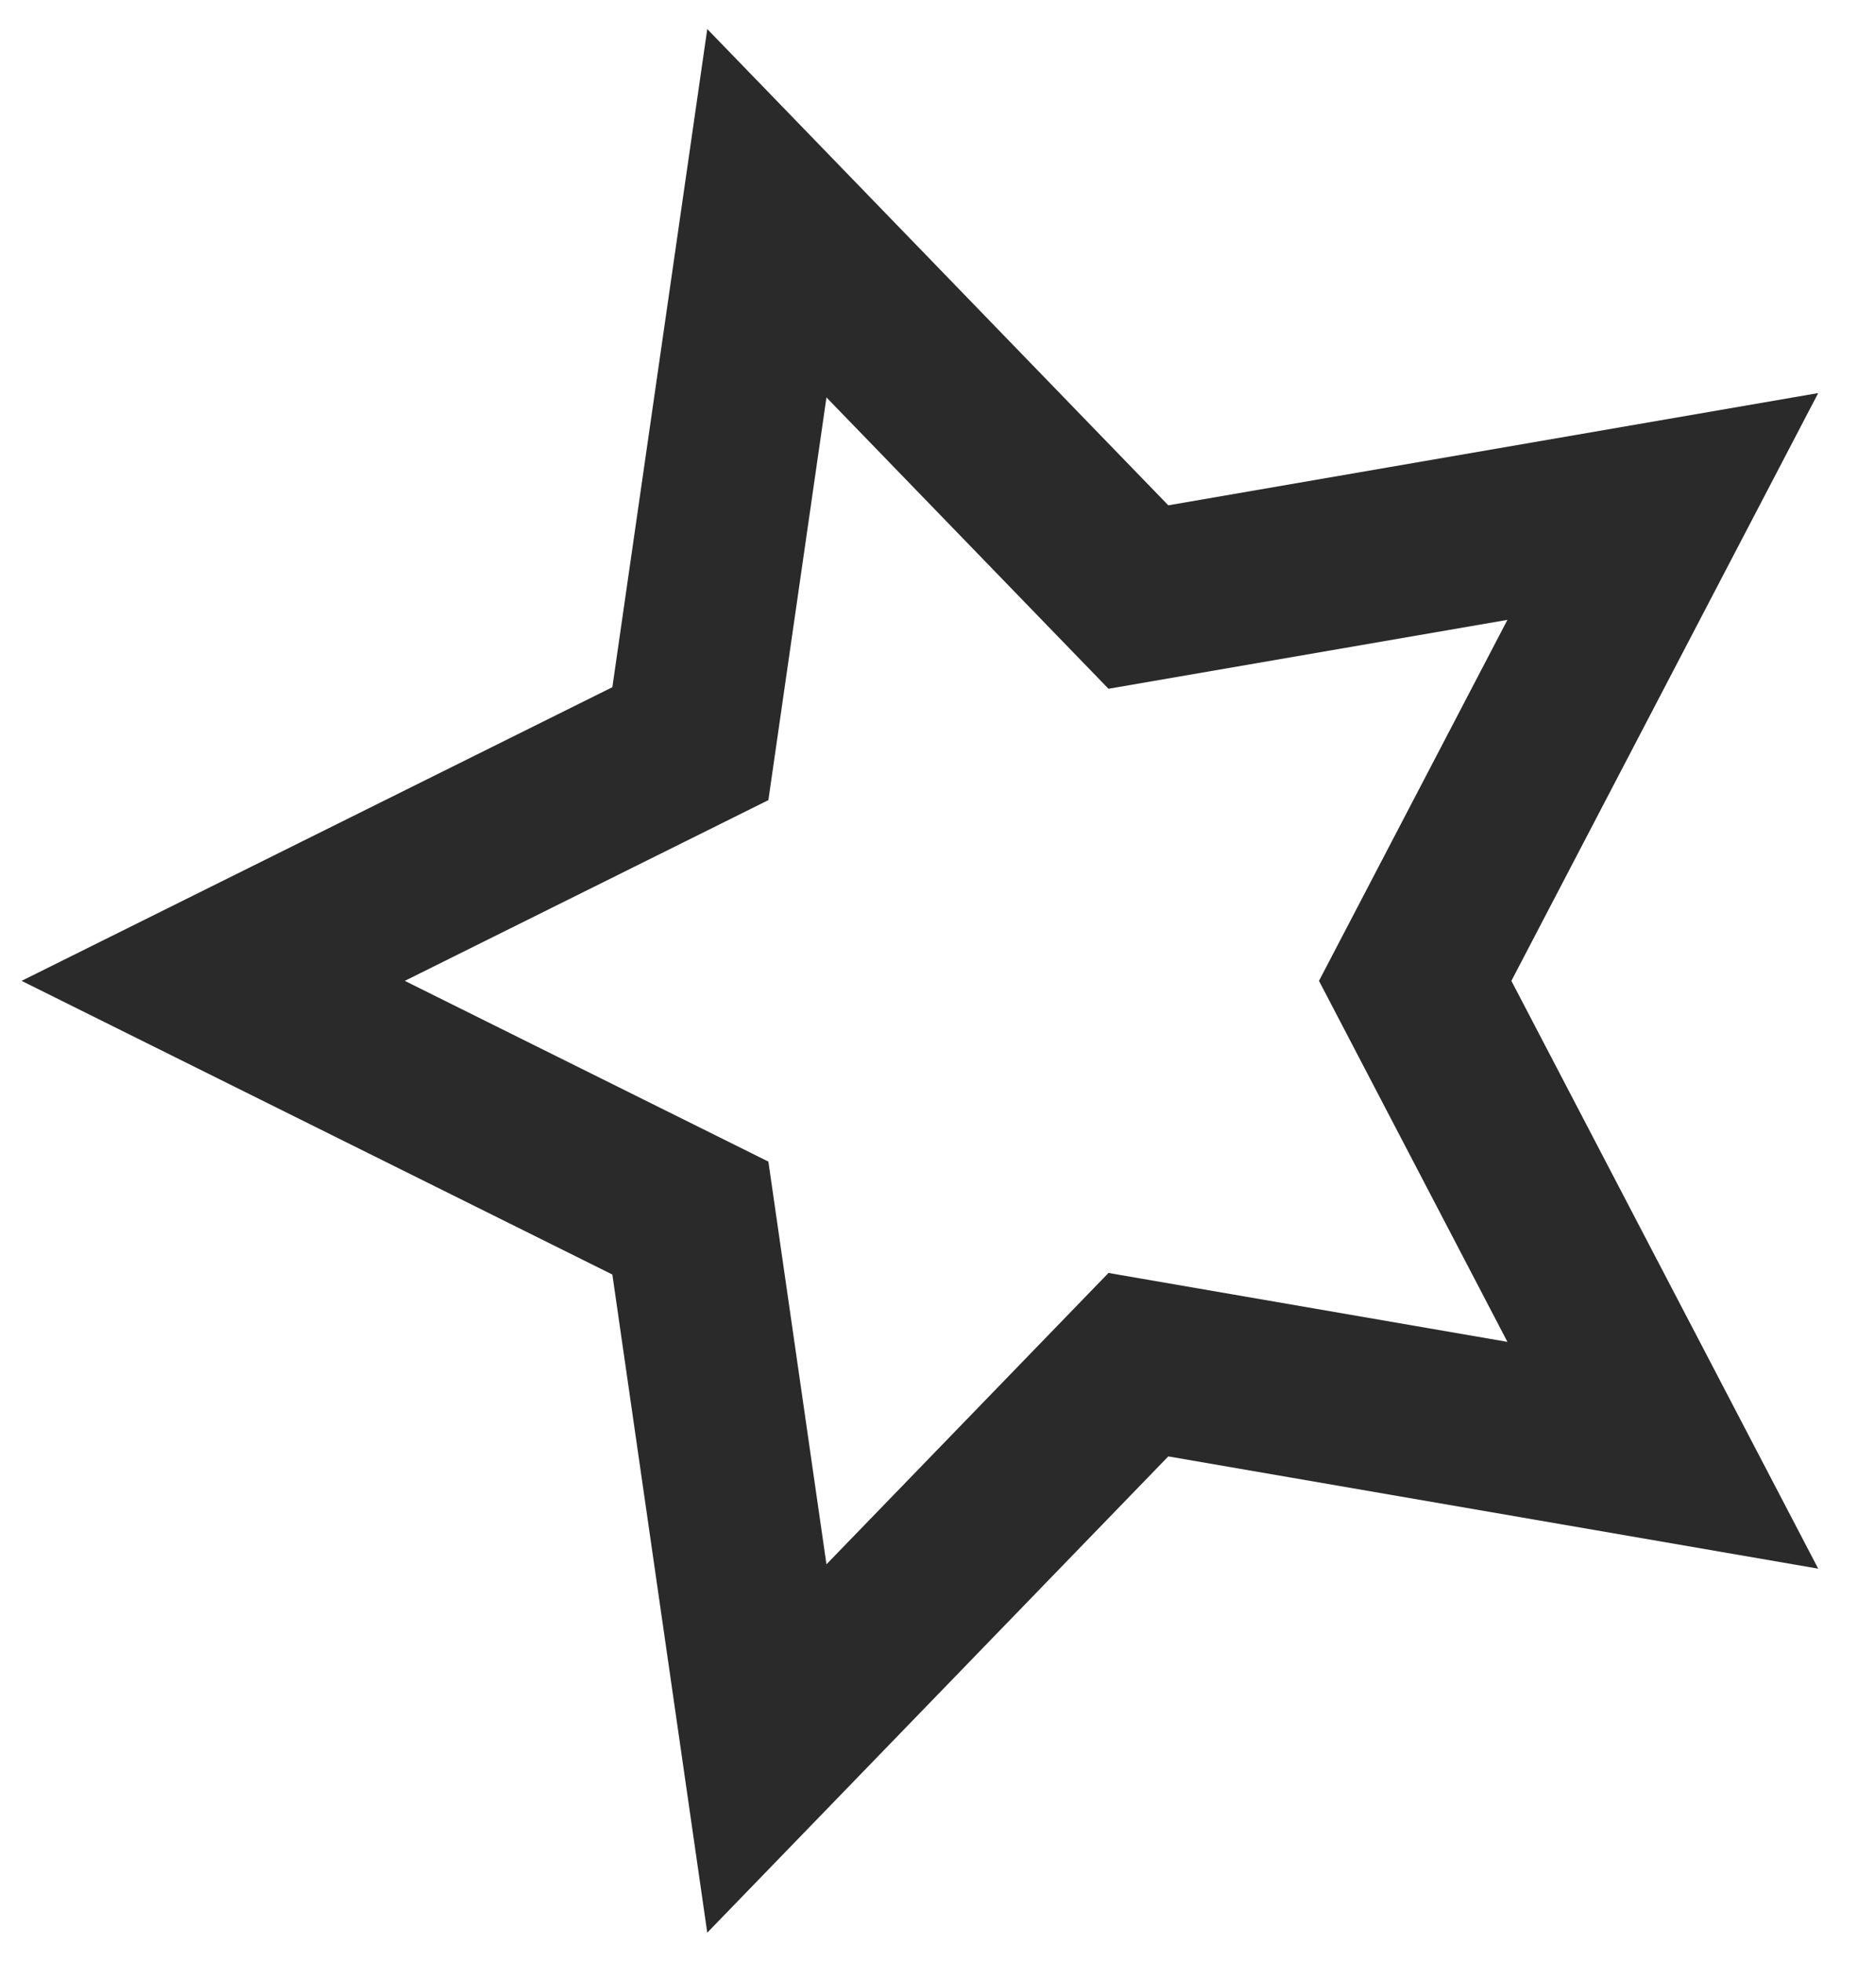 <svg width="22" height="23" viewBox="0 0 22 23" xmlns="http://www.w3.org/2000/svg"><title>10AF5113-C429-4BED-B231-160CF91518E3</title><path d="M16.596 11.5l2.904 5.562L13.35 16l-4.357 4.5-.897-6.219L2.5 11.5l5.596-2.781.897-6.219L13.35 7l6.15-1.062z" stroke-width="2" stroke="#2A2A2A" fill="none"/></svg>